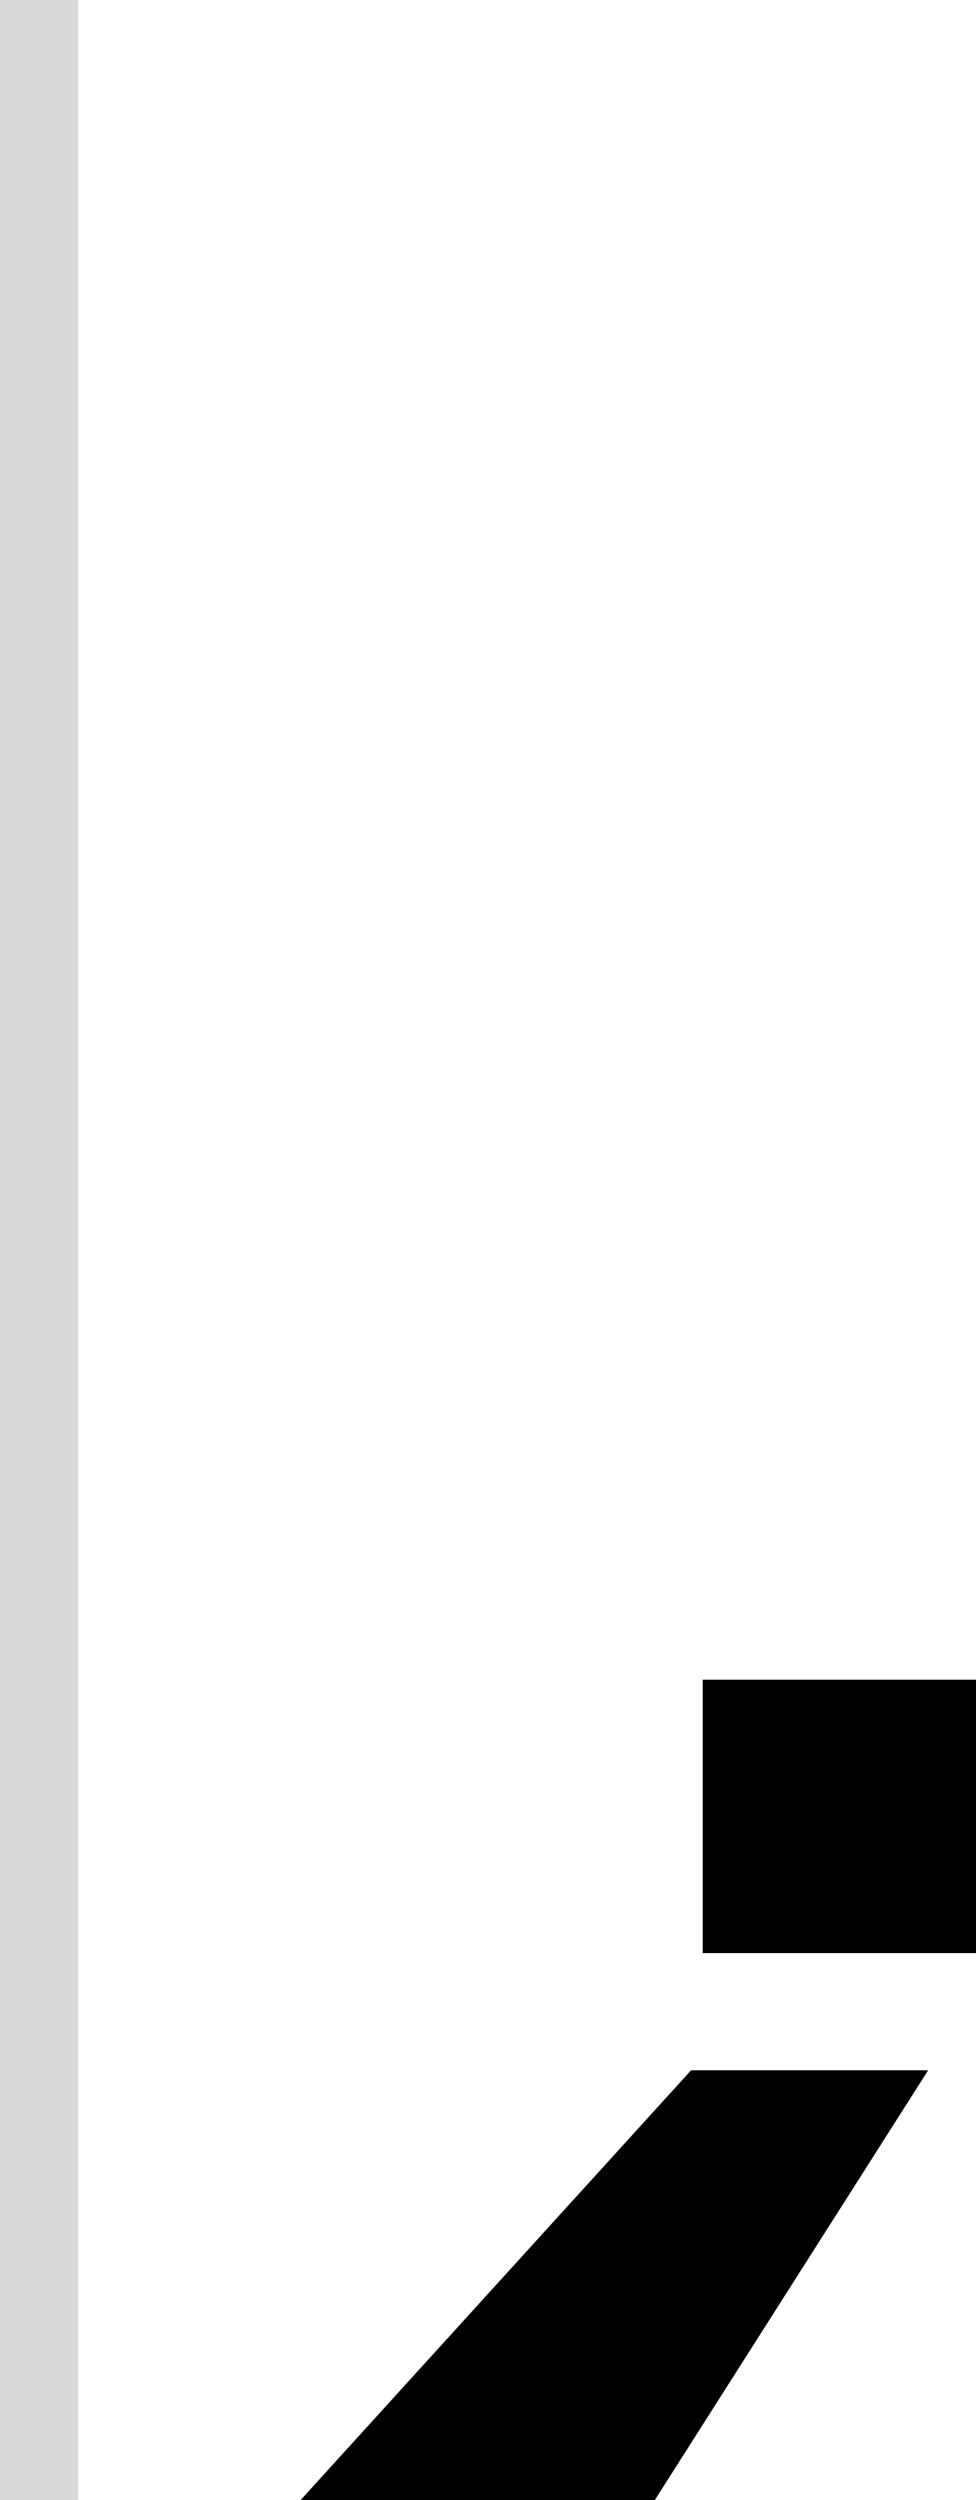 <svg width="25" height="64" viewBox="0 0 25 64" fill="none" xmlns="http://www.w3.org/2000/svg">
<path d="M25 43H18V50H25V43Z" fill="black"/>
<path d="M23.774 53L16.774 64H7.701L17.701 53H23.774Z" fill="black"/>
<rect width="2" height="64" fill="#D9D9D9"/>
</svg>
